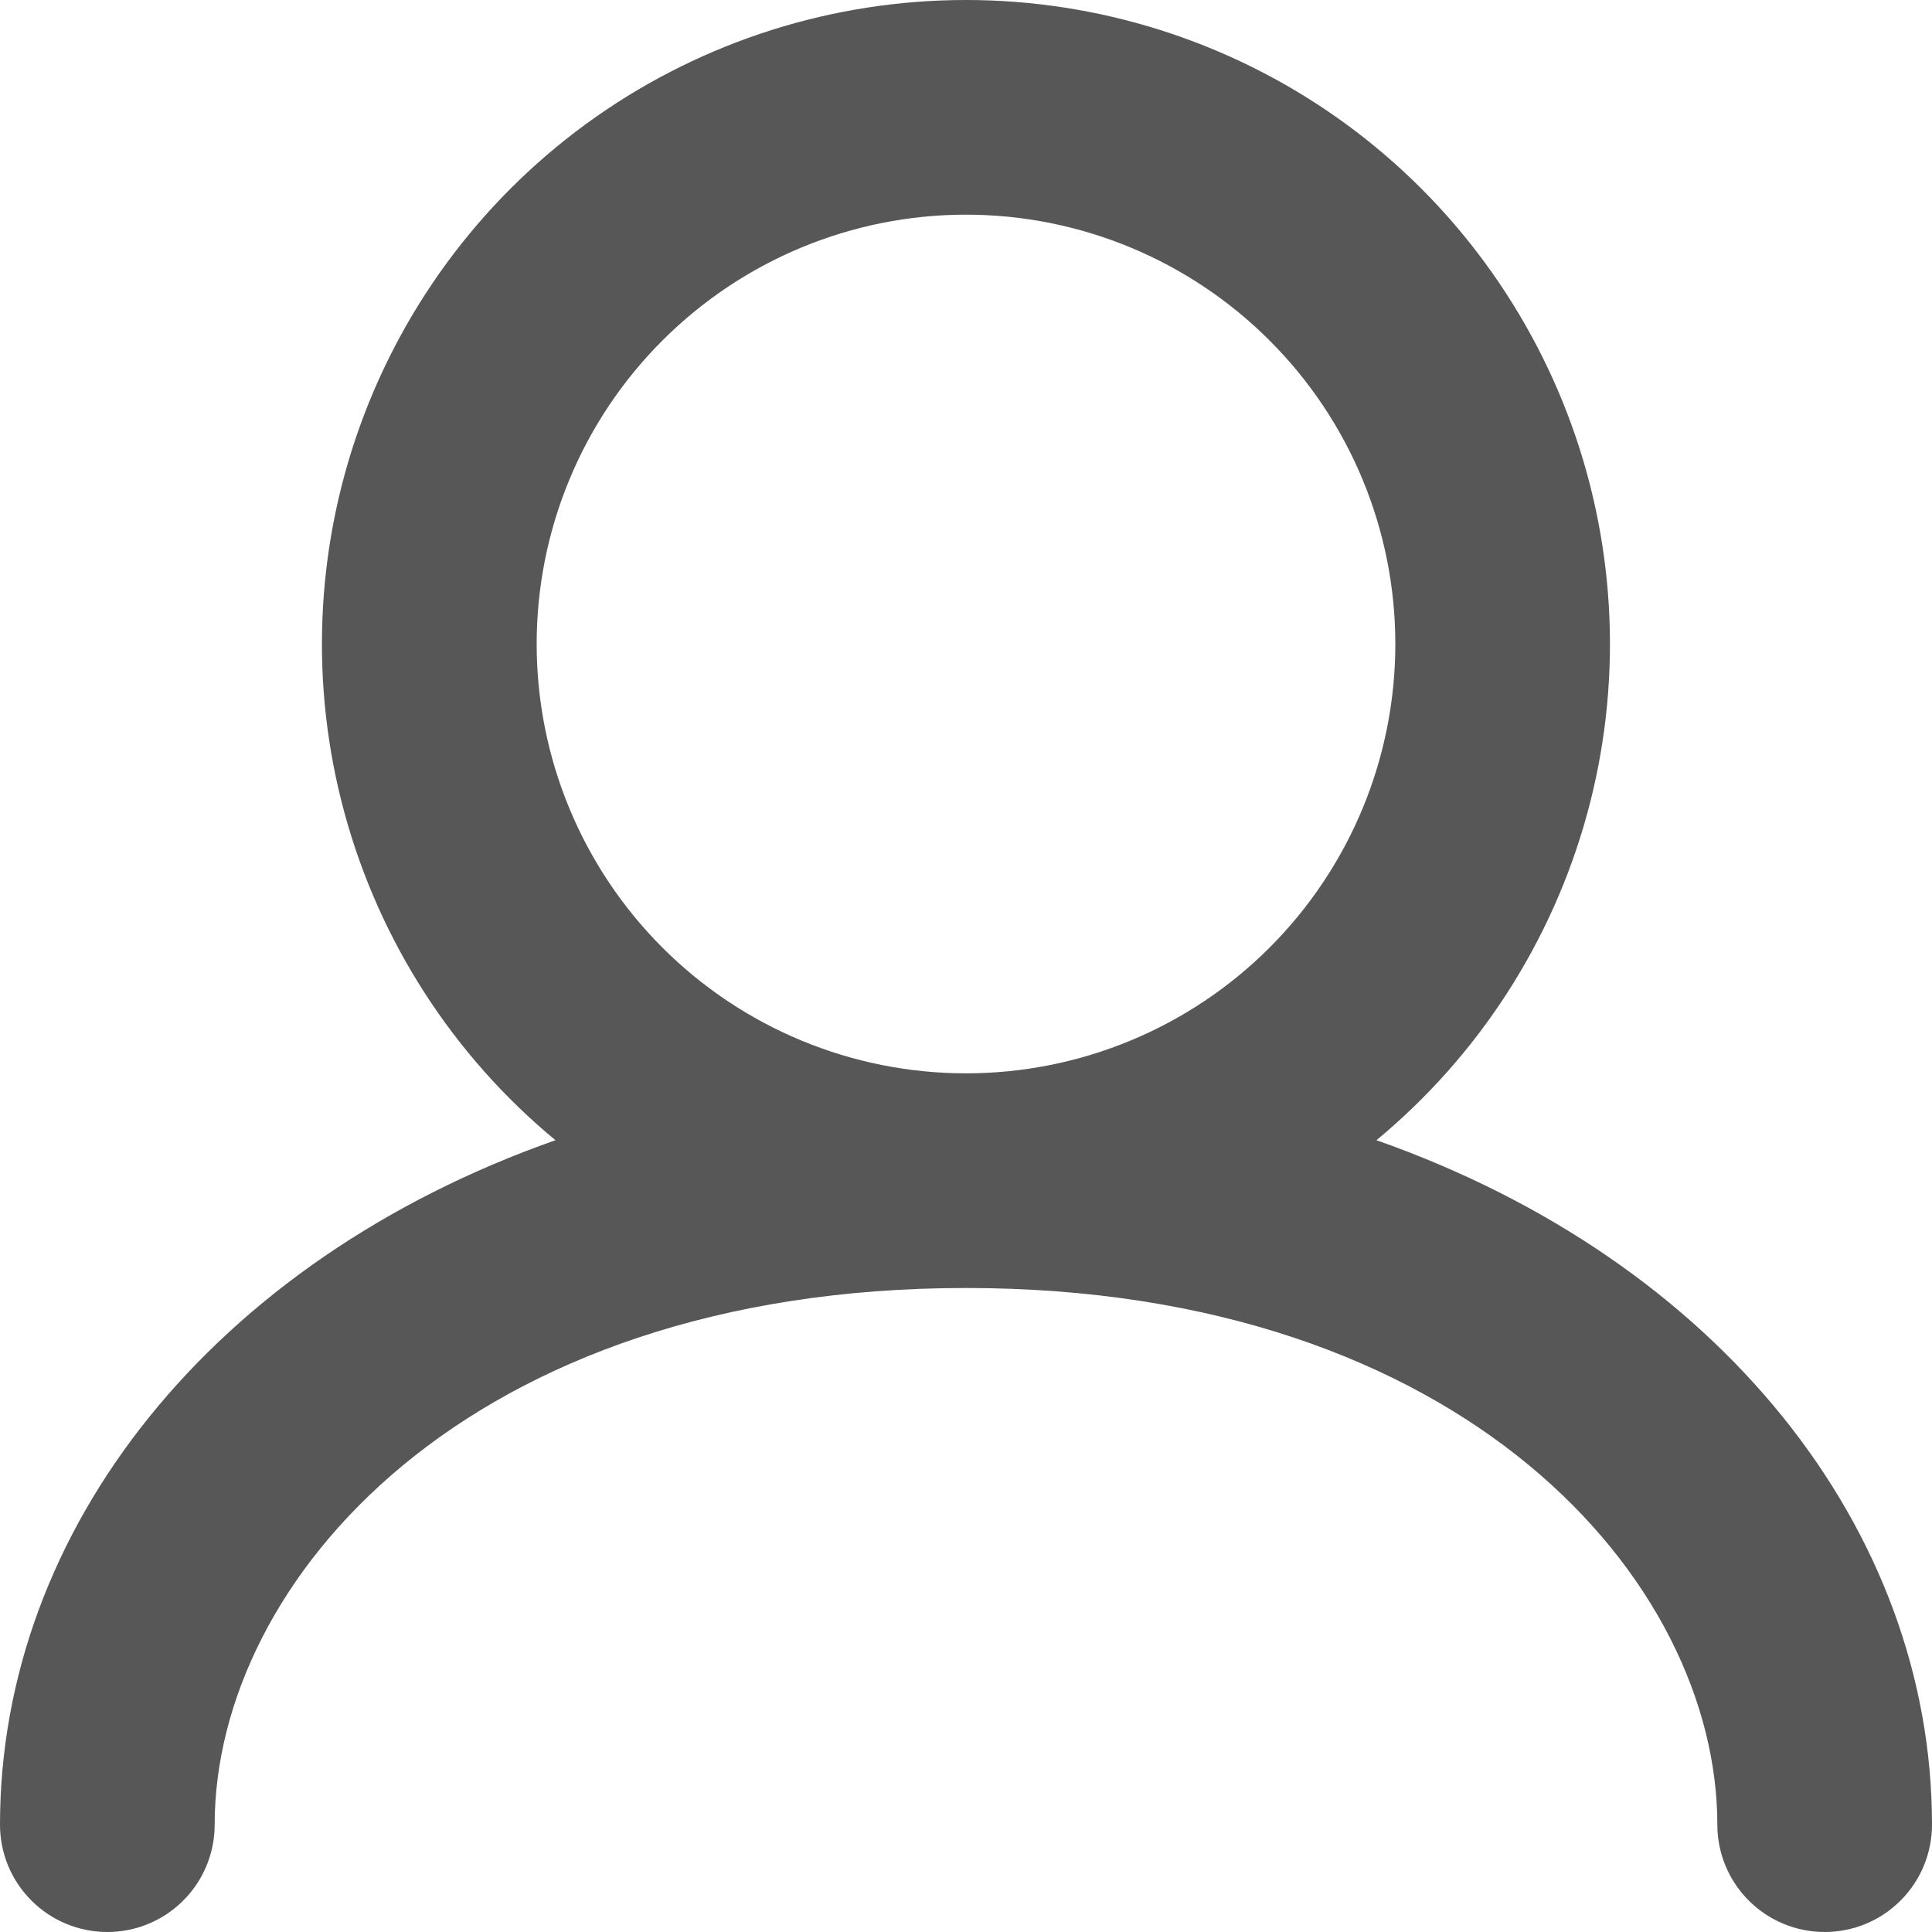 <svg width="18" height="18" viewBox="0 0 18 18" fill="none" xmlns="http://www.w3.org/2000/svg">
<path fill-rule="evenodd" clip-rule="evenodd" d="M5 6C5 4.939 5.421 3.922 6.172 3.172C6.922 2.422 7.939 2 9 2C10.061 2 11.078 2.422 11.828 3.172C12.579 3.922 13 4.939 13 6C13 7.061 12.579 8.078 11.828 8.829C11.078 9.579 10.061 10 9 10C7.939 10 6.922 9.579 6.172 8.829C5.421 8.078 5 7.061 5 6ZM12.824 10.623C13.775 9.836 14.461 8.774 14.787 7.583C15.113 6.392 15.063 5.129 14.645 3.968C14.226 2.806 13.46 1.801 12.45 1.091C11.439 0.381 10.234 0 8.999 0C7.765 0 6.56 0.381 5.549 1.091C4.539 1.801 3.773 2.806 3.354 3.968C2.936 5.129 2.886 6.392 3.212 7.583C3.538 8.774 4.223 9.836 5.175 10.623C1.986 11.746 0 14.247 0 17C0 17.265 0.105 17.52 0.293 17.707C0.48 17.895 0.735 18 1 18C1.265 18 1.52 17.895 1.707 17.707C1.895 17.52 2 17.265 2 17C2 14.73 4.355 12 9 12C13.645 12 16 14.73 16 17C16 17.265 16.105 17.52 16.293 17.707C16.48 17.895 16.735 18 17 18C17.265 18 17.52 17.895 17.707 17.707C17.895 17.52 18 17.265 18 17C18 14.247 16.016 11.746 12.824 10.623Z" fill="#575757"/>
</svg>

